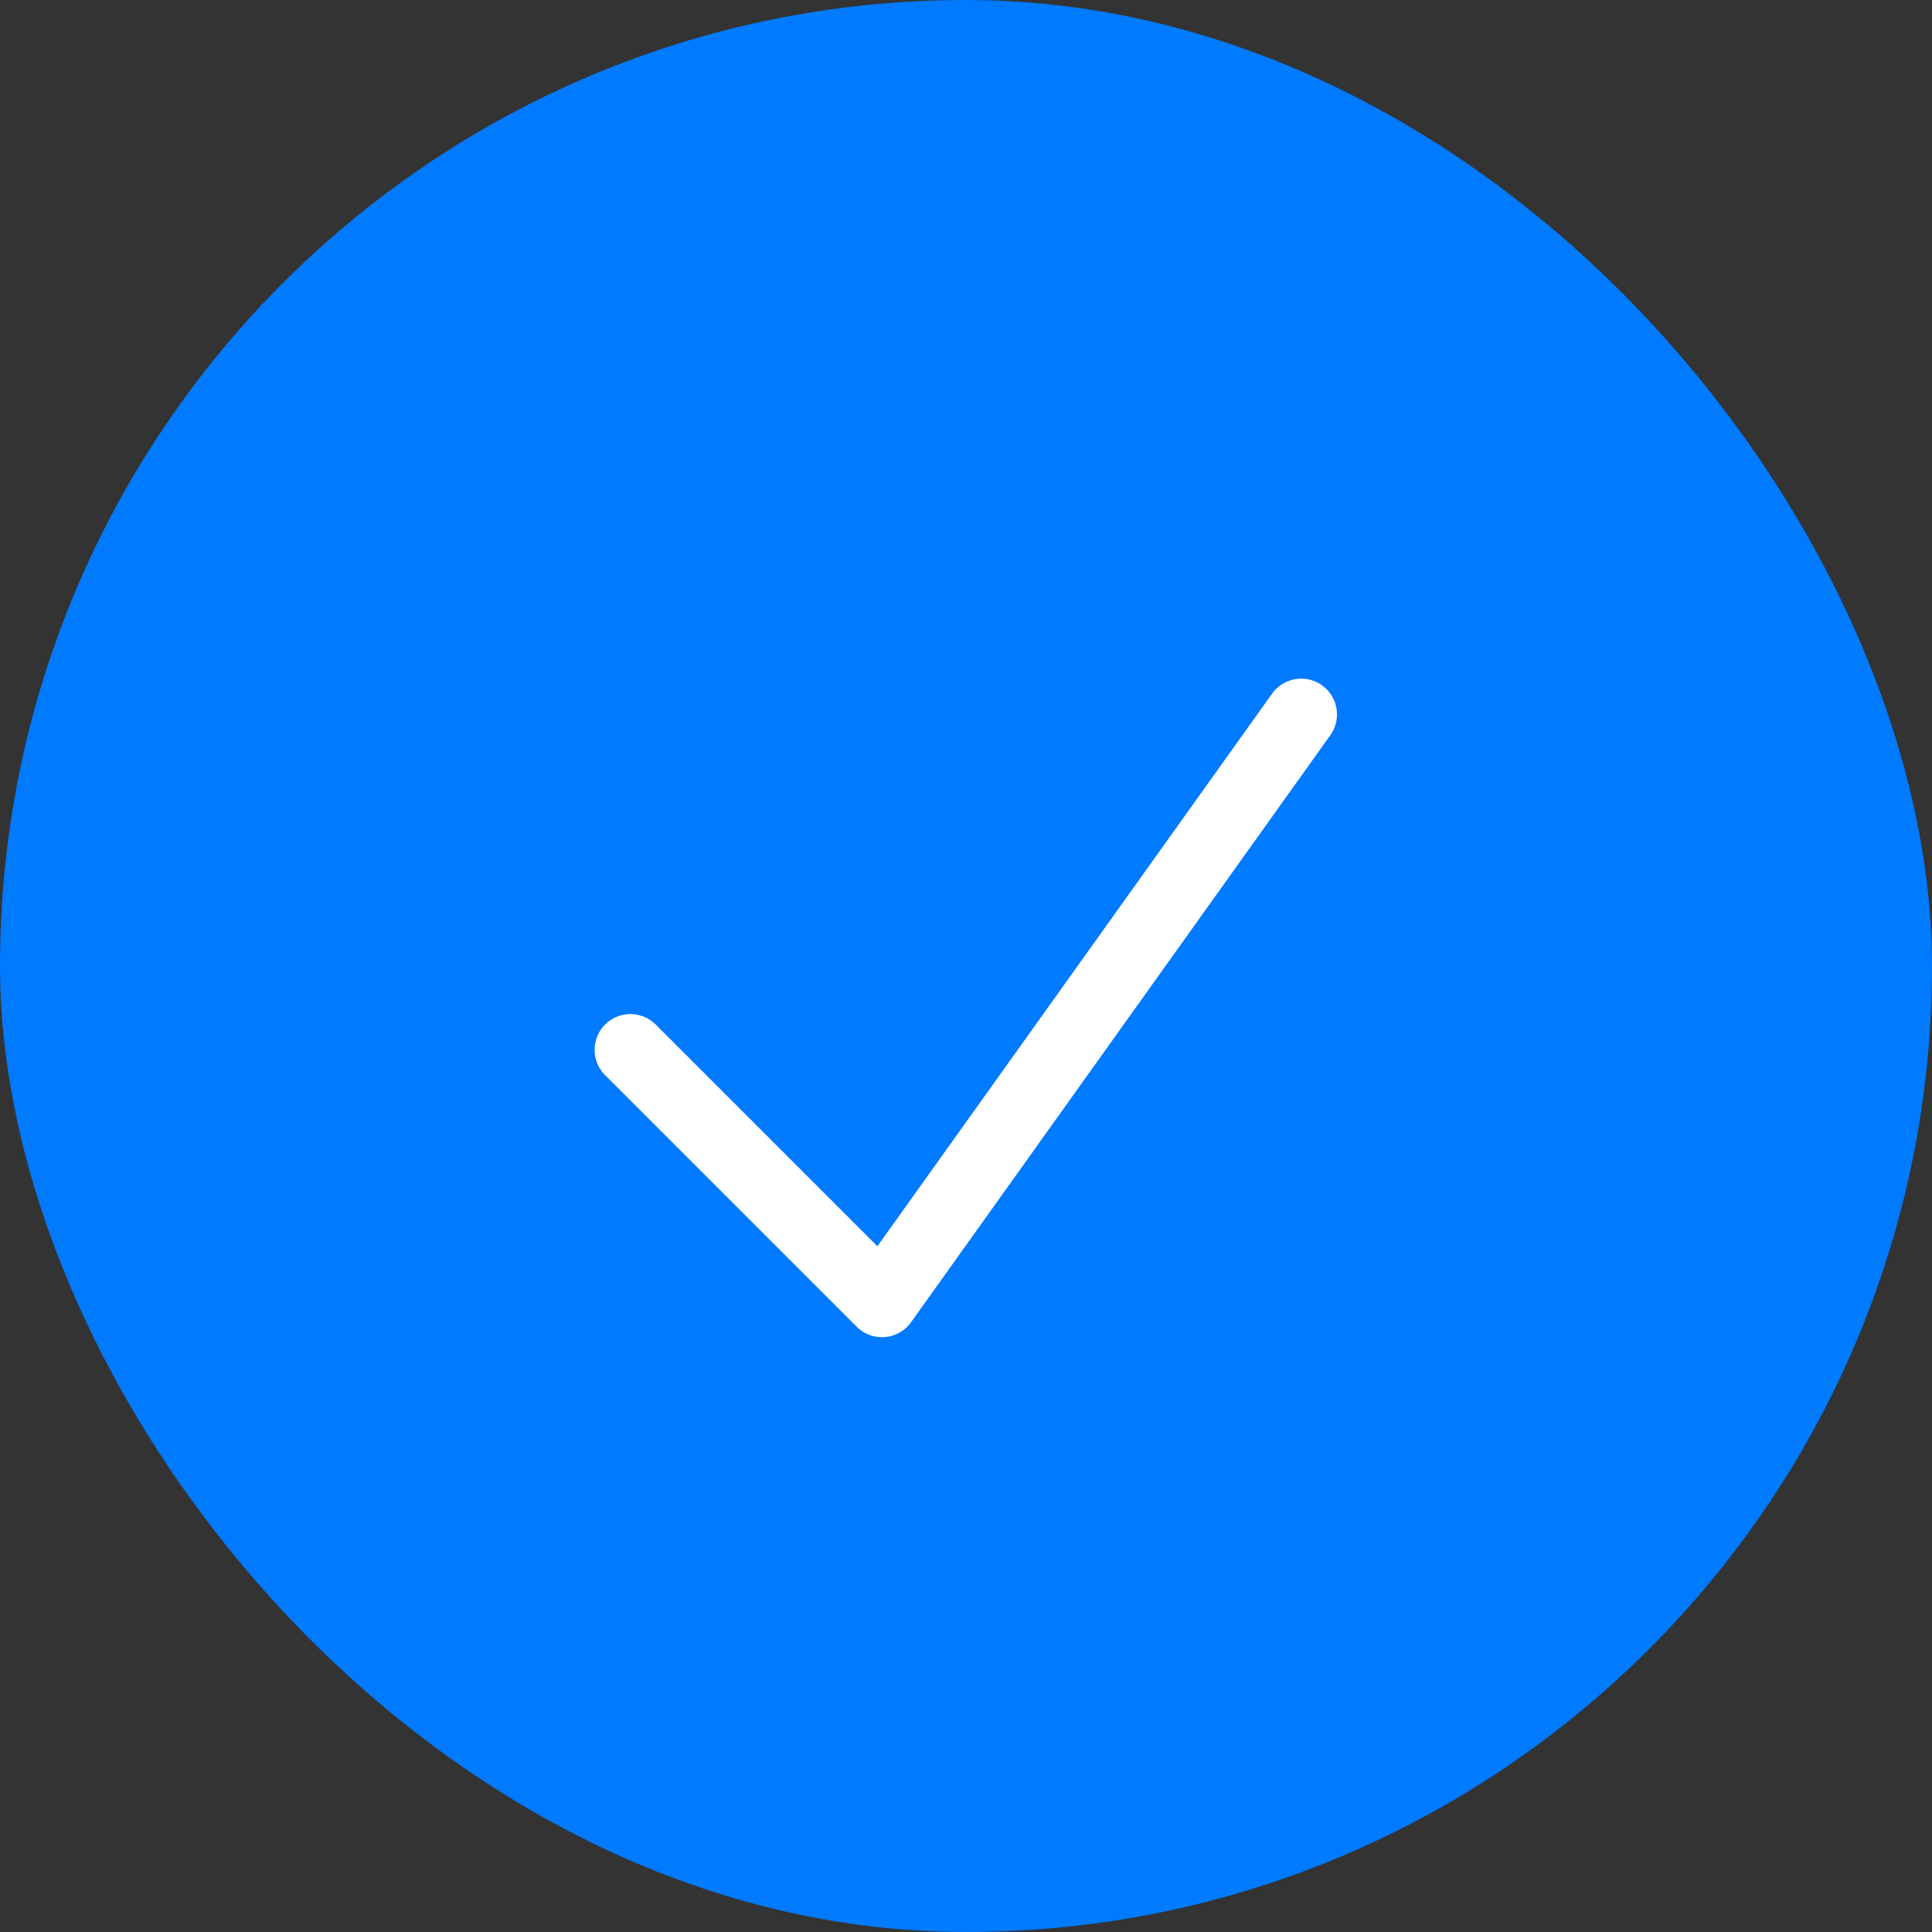 <svg width="28" height="28" viewBox="0 0 28 28" fill="none" xmlns="http://www.w3.org/2000/svg">
<rect x="0" y="0" width="28" height="28" fill="#333333" stroke="none"/>
<g clip-path="url(#clip0_1162_50326)">
<rect width="28" height="28" rx="14" fill="#007AFF"/>
<path d="M9.136 15.215L12.782 18.861L18.858 10.354M28.581 14C28.581 22.054 22.052 28.583 13.997 28.583C5.943 28.583 -0.586 22.054 -0.586 14C-0.586 5.946 5.943 -0.583 13.997 -0.583C22.052 -0.583 28.581 5.946 28.581 14Z" stroke="white" stroke-width="1.037" stroke-linecap="round" stroke-linejoin="round"/>
</g>
<defs>
<clipPath id="clip0_1162_50326">
<rect width="28" height="28" rx="14" fill="white"/>
</clipPath>
</defs>
</svg>
